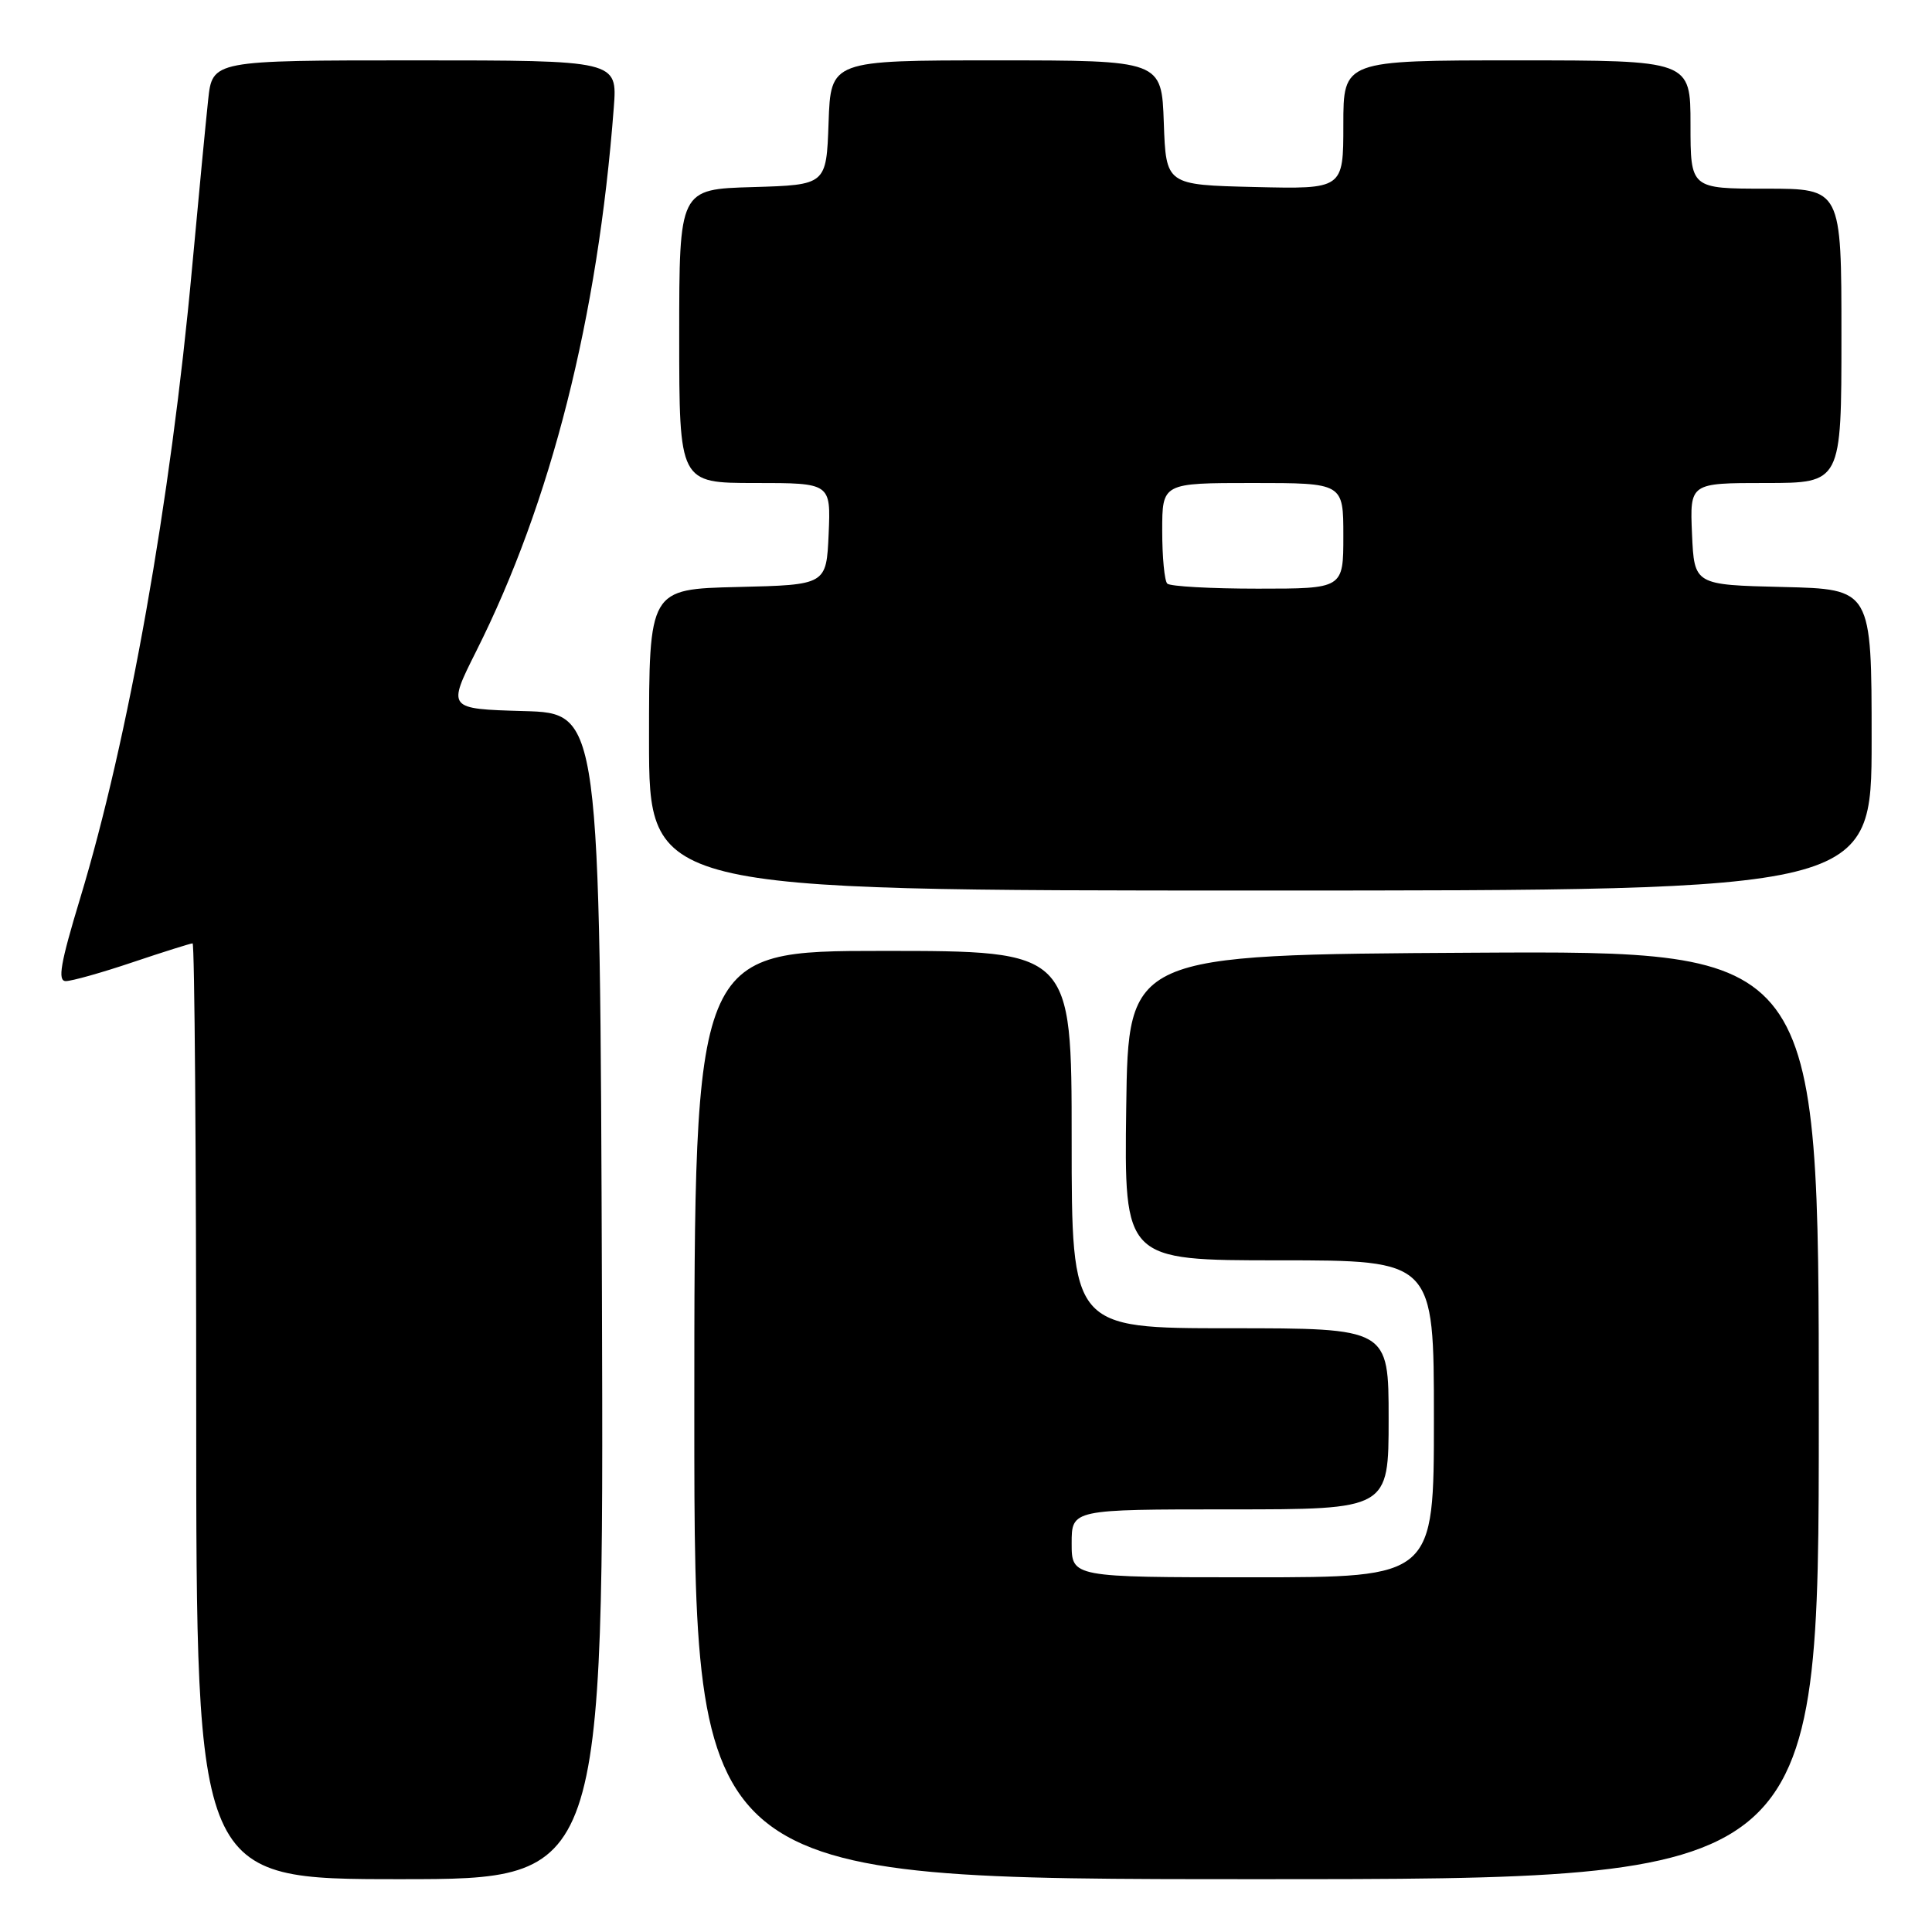 <?xml version="1.0" encoding="UTF-8" standalone="no"?>
<!DOCTYPE svg PUBLIC "-//W3C//DTD SVG 1.1//EN" "http://www.w3.org/Graphics/SVG/1.1/DTD/svg11.dtd" >
<svg xmlns="http://www.w3.org/2000/svg" xmlns:xlink="http://www.w3.org/1999/xlink" version="1.1" viewBox="0 0 256 256">
 <g >
 <path fill="currentColor"
d=" M 79.76 171.75 C 79.50 94.50 79.50 94.50 69.38 94.22 C 59.27 93.93 59.27 93.93 63.09 86.31 C 73.02 66.56 79.22 42.07 81.33 14.25 C 81.81 8.00 81.81 8.00 54.98 8.00 C 28.14 8.00 28.14 8.00 27.58 13.25 C 27.27 16.14 26.31 26.15 25.45 35.50 C 22.62 66.41 17.02 97.92 10.61 119.07 C 8.01 127.65 7.60 130.00 8.72 130.00 C 9.51 130.00 13.50 128.88 17.59 127.50 C 21.69 126.12 25.26 125.00 25.52 125.00 C 25.78 125.00 26.00 152.90 26.00 187.00 C 26.00 249.00 26.00 249.00 53.01 249.00 C 80.01 249.00 80.01 249.00 79.76 171.75 Z  M 241.00 187.49 C 241.00 125.98 241.00 125.98 195.25 126.24 C 149.50 126.50 149.50 126.50 149.23 146.75 C 148.96 167.00 148.96 167.00 169.48 167.00 C 190.00 167.00 190.00 167.00 190.00 188.00 C 190.00 209.00 190.00 209.00 166.00 209.00 C 142.00 209.00 142.00 209.00 142.00 204.50 C 142.00 200.00 142.00 200.00 163.00 200.00 C 184.00 200.00 184.00 200.00 184.00 188.00 C 184.00 176.00 184.00 176.00 163.00 176.00 C 142.00 176.00 142.00 176.00 142.00 151.00 C 142.00 126.00 142.00 126.00 117.00 126.00 C 92.00 126.00 92.00 126.00 92.00 187.50 C 92.00 249.00 92.00 249.00 166.50 249.00 C 241.00 249.00 241.00 249.00 241.00 187.49 Z  M 248.00 98.03 C 248.00 78.06 248.00 78.06 236.25 77.78 C 224.50 77.50 224.50 77.50 224.20 70.75 C 223.91 64.00 223.91 64.00 233.95 64.00 C 244.00 64.00 244.00 64.00 244.00 44.50 C 244.00 25.00 244.00 25.00 234.00 25.00 C 224.00 25.00 224.00 25.00 224.00 16.50 C 224.00 8.00 224.00 8.00 201.00 8.00 C 178.00 8.00 178.00 8.00 178.00 16.53 C 178.00 25.06 178.00 25.06 166.25 24.78 C 154.50 24.50 154.50 24.50 154.21 16.25 C 153.92 8.00 153.92 8.00 132.00 8.00 C 110.08 8.00 110.08 8.00 109.79 16.25 C 109.50 24.50 109.50 24.50 99.75 24.79 C 90.00 25.07 90.00 25.07 90.00 44.54 C 90.00 64.00 90.00 64.00 100.05 64.00 C 110.09 64.00 110.09 64.00 109.80 70.75 C 109.50 77.50 109.50 77.50 97.75 77.78 C 86.00 78.06 86.00 78.06 86.00 98.03 C 86.00 118.00 86.00 118.00 167.00 118.00 C 248.00 118.00 248.00 118.00 248.00 98.03 Z  M 154.67 77.33 C 154.30 76.97 154.00 73.82 154.00 70.33 C 154.00 64.00 154.00 64.00 166.00 64.00 C 178.00 64.00 178.00 64.00 178.00 71.00 C 178.00 78.00 178.00 78.00 166.67 78.00 C 160.43 78.00 155.03 77.70 154.67 77.33 Z "/>
</g>
</svg>